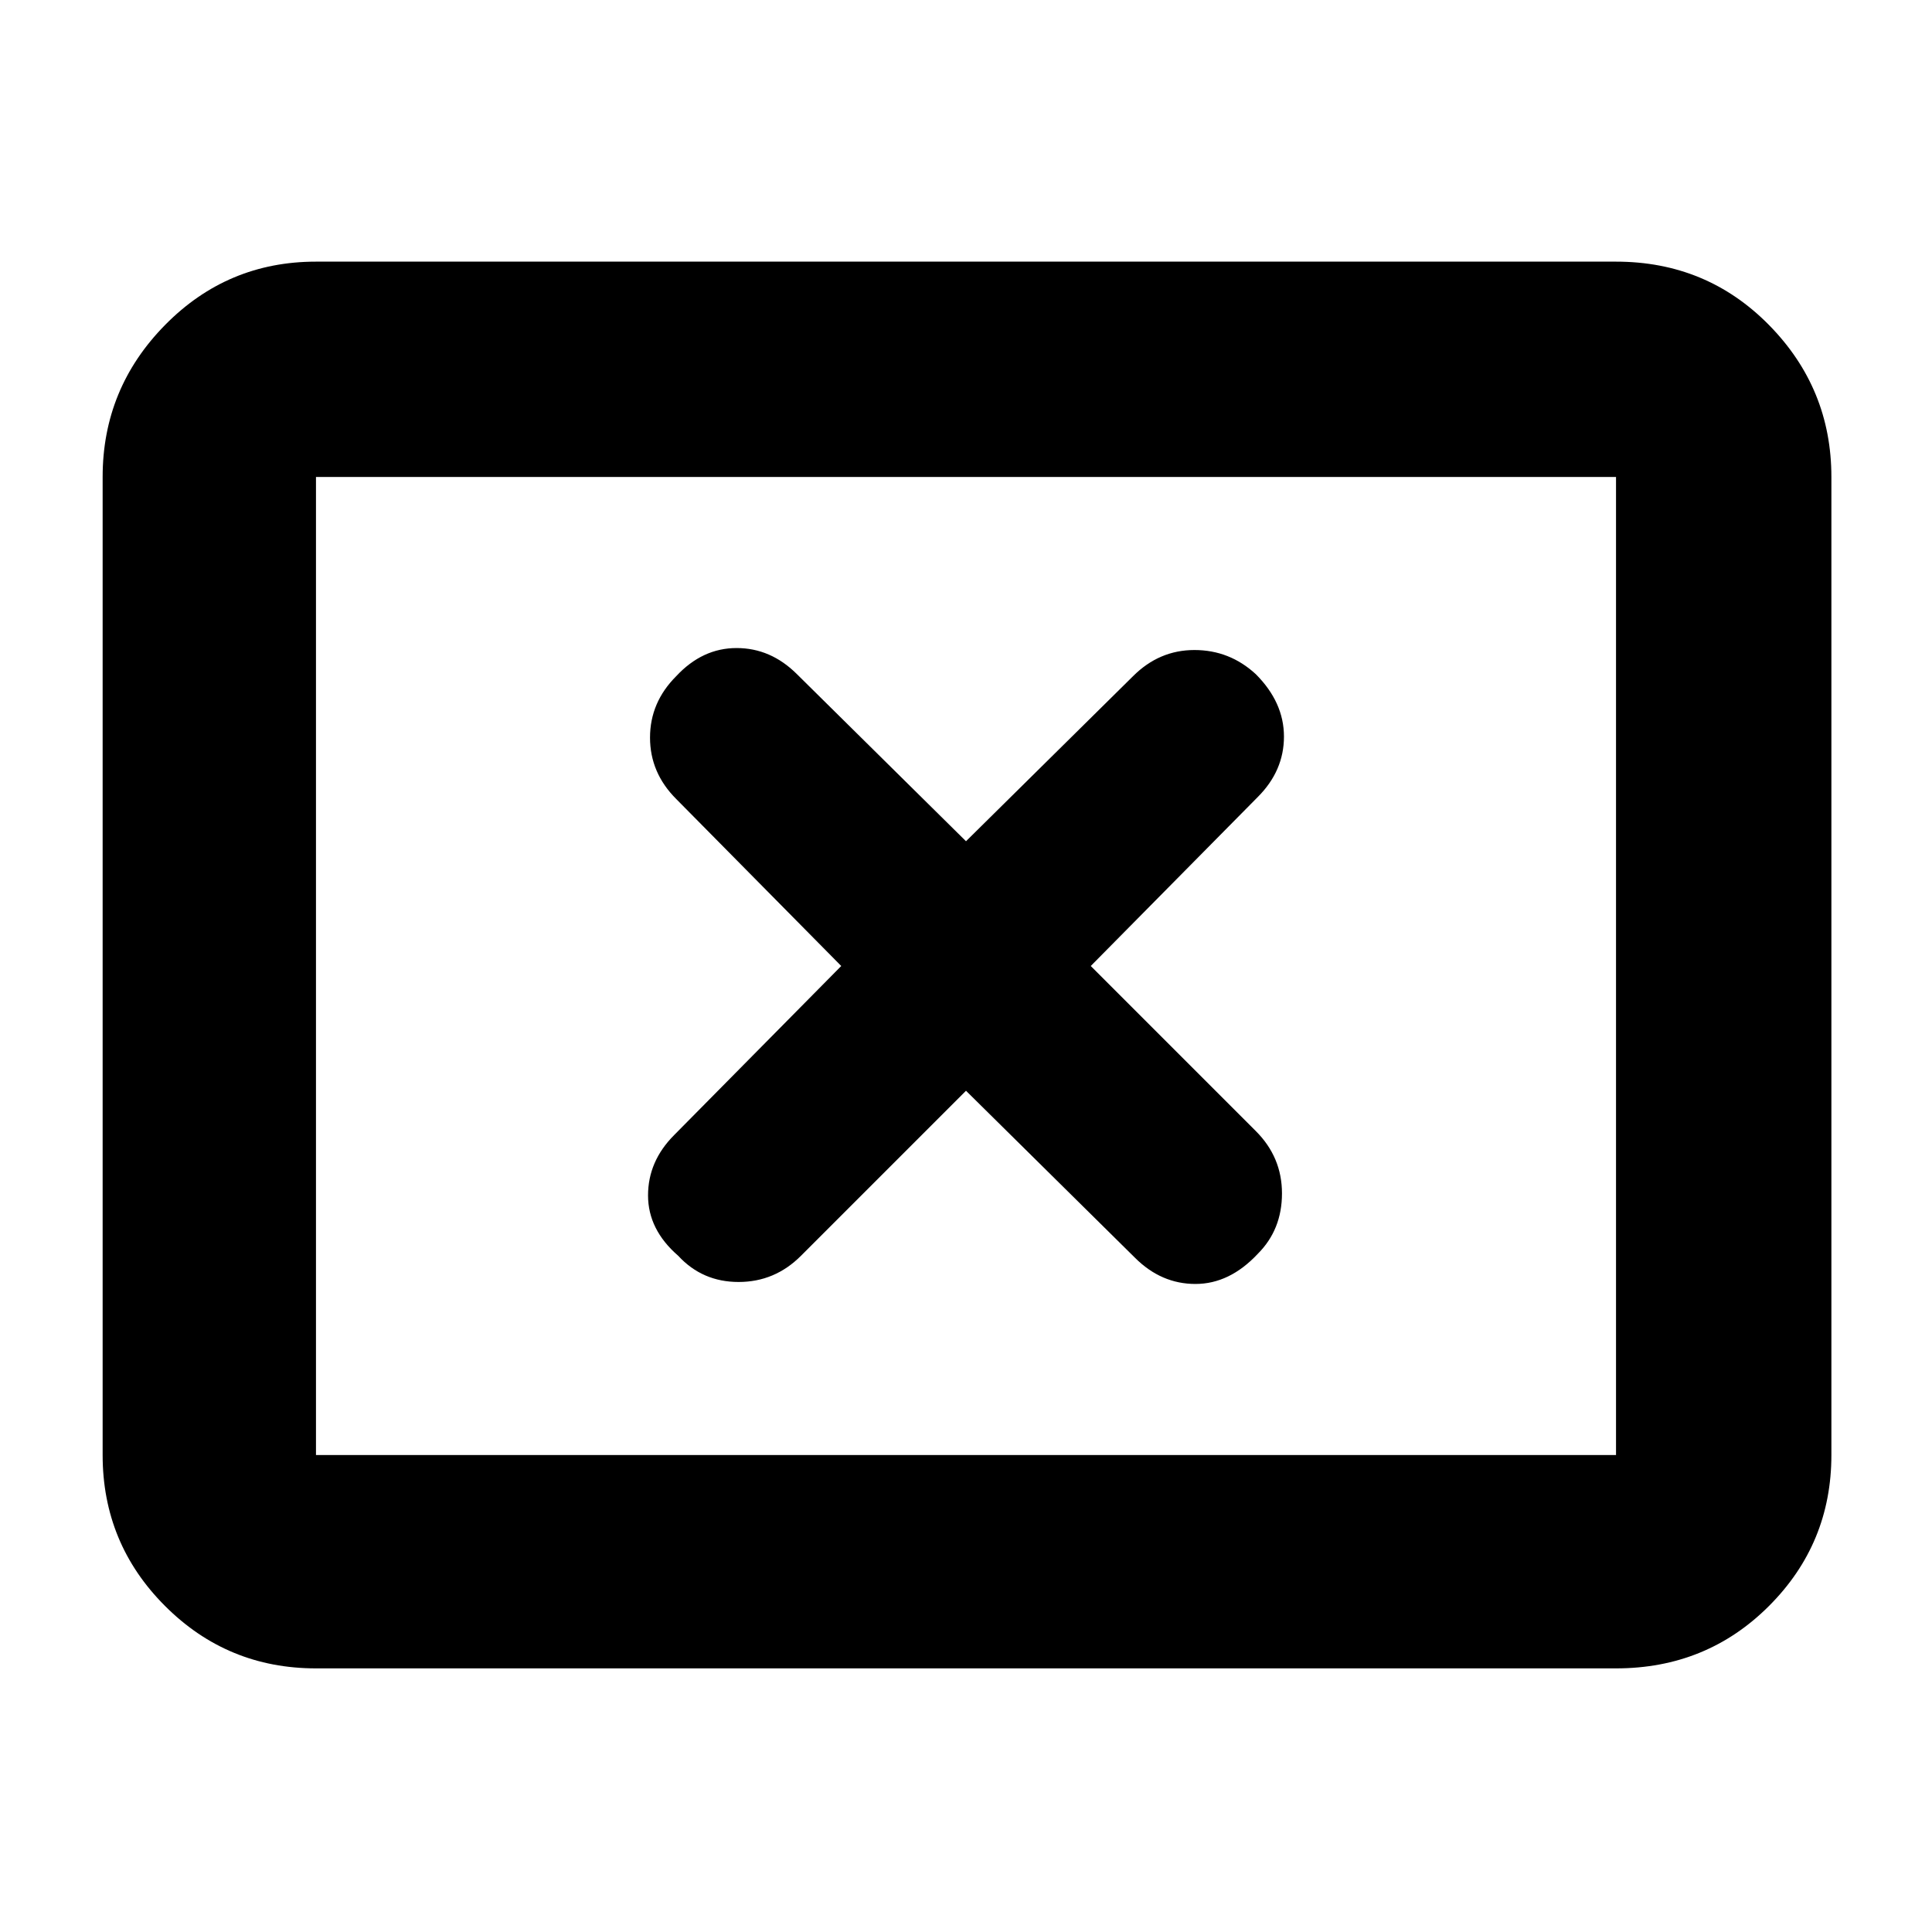 <svg xmlns="http://www.w3.org/2000/svg" height="40" width="40"><path d="M14.042 26q.5.542 1.25.542T16.583 26L20 22.583l3.5 3.459q.542.541 1.25.541t1.292-.625q.5-.5.5-1.25T26 23.417L22.583 20l3.459-3.5q.541-.542.541-1.25T26 13.958q-.542-.5-1.271-.5-.729 0-1.271.542L20 17.417l-3.5-3.459q-.542-.541-1.25-.541T14 14q-.542.542-.542 1.271 0 .729.542 1.271L17.417 20l-3.459 3.5q-.541.542-.541 1.25t.625 1.25Zm-7.5 8.542q-1.834 0-3.125-1.292-1.292-1.292-1.292-3.125V9.875q0-1.833 1.292-3.146 1.291-1.312 3.125-1.312h26.916q1.875 0 3.167 1.312 1.292 1.313 1.292 3.146v20.25q0 1.833-1.292 3.125t-3.167 1.292Zm0-4.417V9.875v20.25Zm0 0h26.916V9.875H6.542v20.25Z"/></svg>